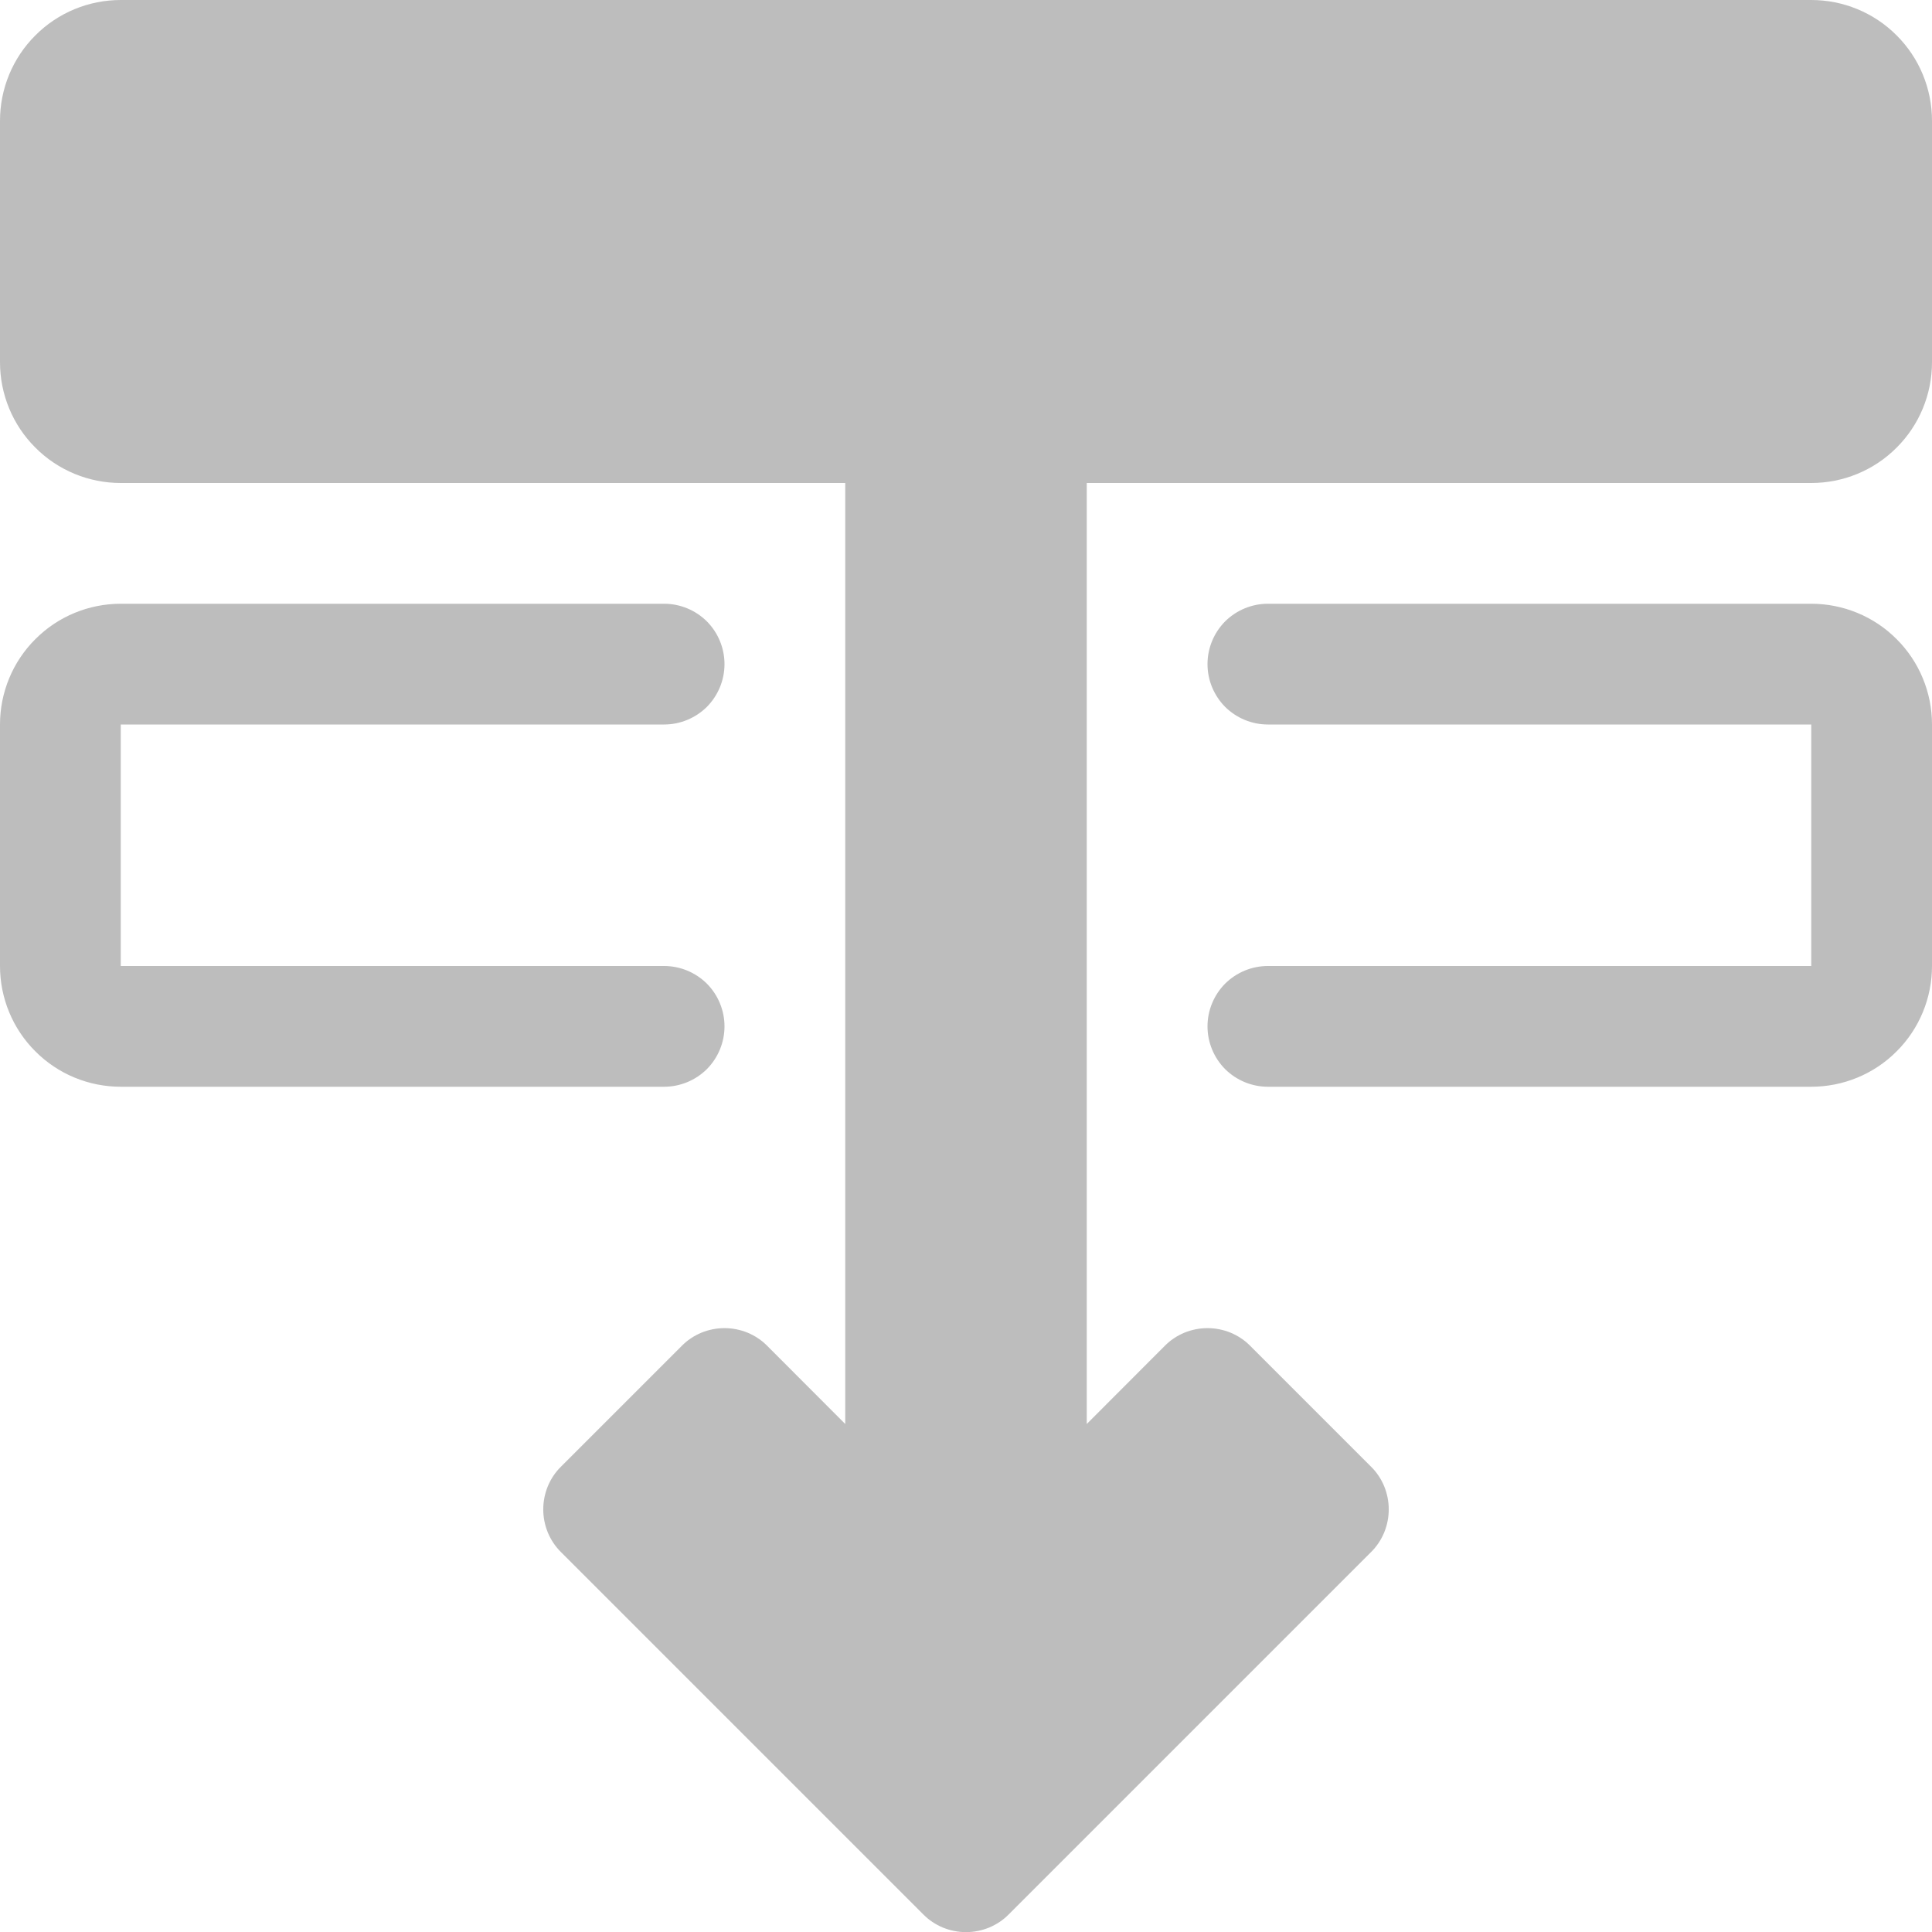 <svg width="16" height="16" viewBox="0 0 16 16" fill="none" xmlns="http://www.w3.org/2000/svg">
<path d="M8.354 15.854C8.308 15.901 8.252 15.938 8.192 15.963C8.131 15.988 8.066 16.001 8 16.001C7.934 16.001 7.869 15.988 7.808 15.963C7.748 15.938 7.692 15.901 7.646 15.854L4.646 12.854C4.599 12.808 4.562 12.752 4.537 12.692C4.512 12.631 4.499 12.566 4.499 12.5C4.499 12.434 4.512 12.369 4.537 12.308C4.562 12.248 4.599 12.192 4.646 12.146L5.646 11.146C5.692 11.099 5.748 11.062 5.808 11.037C5.869 11.012 5.934 10.999 6 10.999C6.066 10.999 6.131 11.012 6.192 11.037C6.252 11.062 6.308 11.099 6.354 11.146L7 11.793V4H1C0.735 4 0.48 3.895 0.293 3.707C0.105 3.52 0 3.265 0 3V1C0 0.735 0.105 0.48 0.293 0.293C0.48 0.105 0.735 0 1 0L15 0C15.265 0 15.52 0.105 15.707 0.293C15.895 0.48 16 0.735 16 1V3C16 3.265 15.895 3.52 15.707 3.707C15.52 3.895 15.265 4 15 4H9V11.793L9.646 11.146C9.692 11.099 9.748 11.062 9.808 11.037C9.869 11.012 9.934 10.999 10 10.999C10.066 10.999 10.131 11.012 10.192 11.037C10.252 11.062 10.308 11.099 10.354 11.146L11.354 12.146C11.401 12.192 11.438 12.248 11.463 12.308C11.488 12.369 11.501 12.434 11.501 12.5C11.501 12.566 11.488 12.631 11.463 12.692C11.438 12.752 11.401 12.808 11.354 12.854L8.354 15.854Z" fill="#BDBDBD"/>
<path d="M1 9C0.735 9 0.48 8.895 0.293 8.707C0.105 8.52 0 8.265 0 8V6C0 5.735 0.105 5.48 0.293 5.293C0.48 5.105 0.735 5 1 5H5.5C5.633 5 5.76 5.053 5.854 5.146C5.947 5.24 6 5.367 6 5.5C6 5.633 5.947 5.76 5.854 5.854C5.76 5.947 5.633 6 5.5 6H1V8H5.5C5.633 8 5.76 8.053 5.854 8.146C5.947 8.24 6 8.367 6 8.5C6 8.633 5.947 8.76 5.854 8.854C5.76 8.947 5.633 9 5.5 9H1ZM10.5 9C10.367 9 10.24 8.947 10.146 8.854C10.053 8.76 10 8.633 10 8.5C10 8.367 10.053 8.24 10.146 8.146C10.24 8.053 10.367 8 10.5 8H15V6H10.5C10.367 6 10.24 5.947 10.146 5.854C10.053 5.76 10 5.633 10 5.5C10 5.367 10.053 5.24 10.146 5.146C10.24 5.053 10.367 5 10.5 5H15C15.265 5 15.52 5.105 15.707 5.293C15.895 5.48 16 5.735 16 6V8C16 8.265 15.895 8.52 15.707 8.707C15.52 8.895 15.265 9 15 9H10.5Z" fill="#BDBDBD"/>
</svg>
